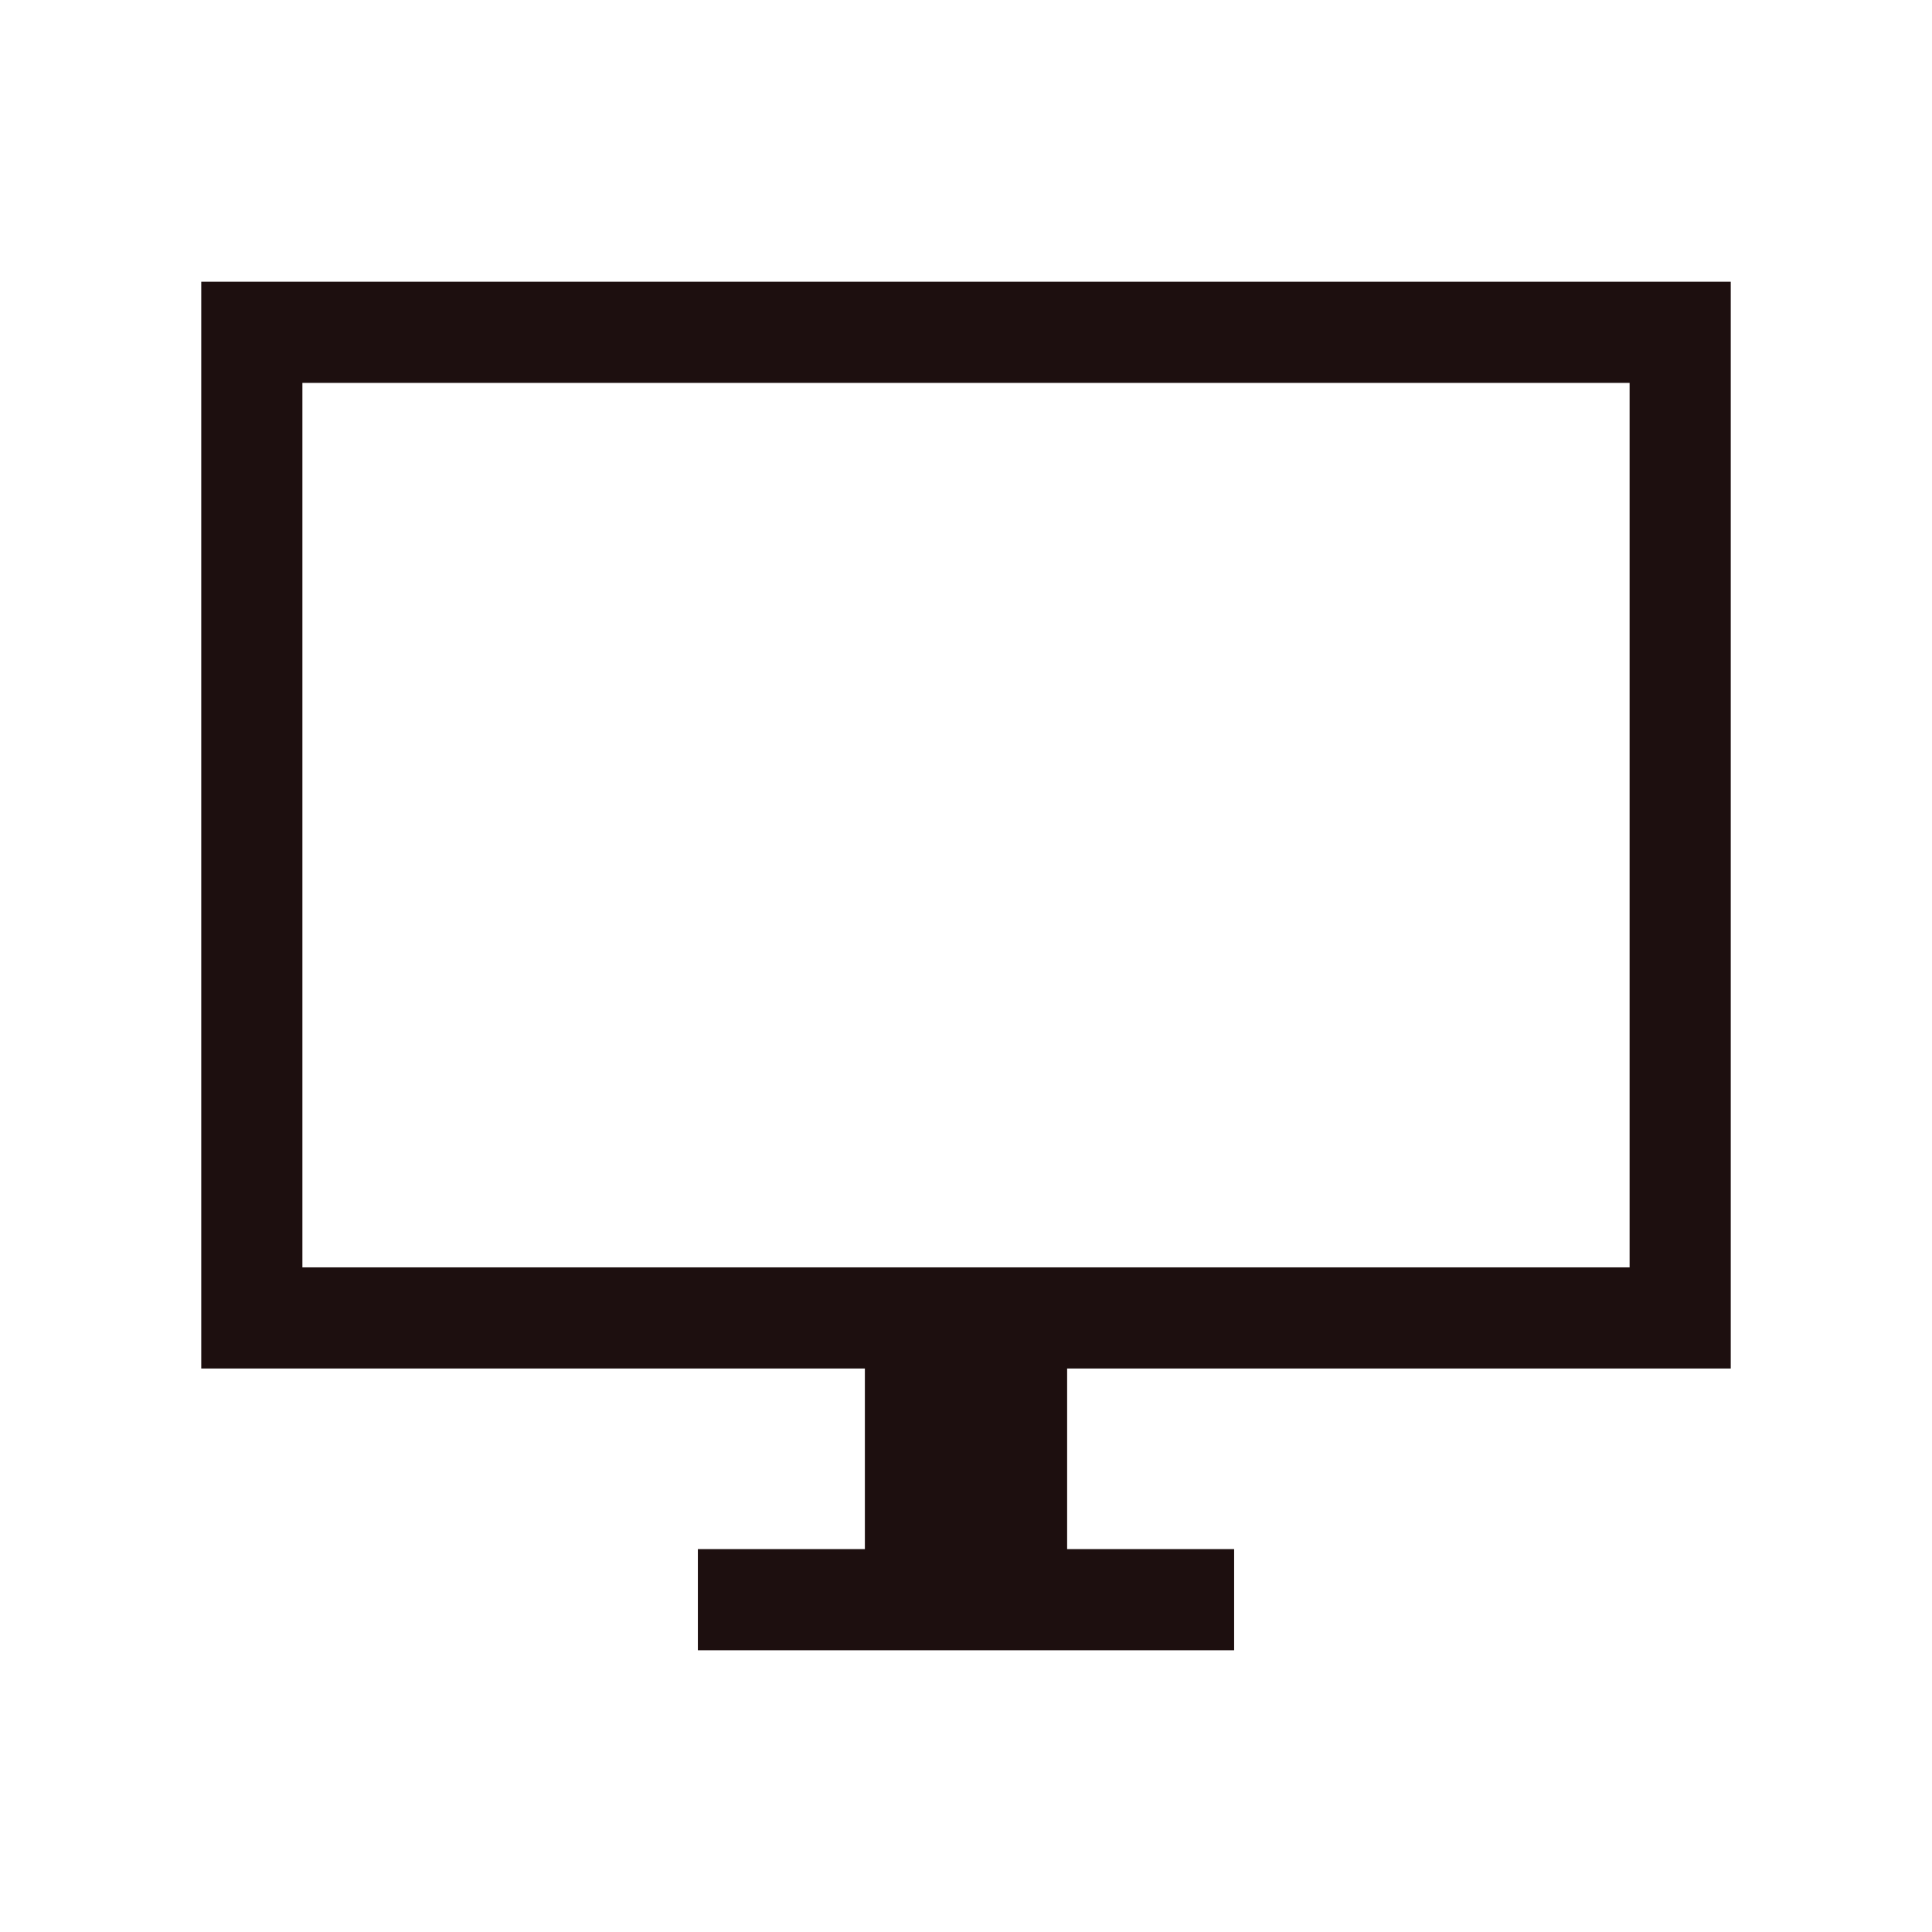 <svg xmlns="http://www.w3.org/2000/svg" height="24px" viewBox="0 -960 960 960" width="24px" fill="#1d0f0f"><path d="M346.77-140v-50.26h82.98V-280H100v-540h760v540H530.25v89.74h82.98V-140H346.77ZM150.26-330.25h659.48v-439.49H150.26v439.49Zm0 0v-439.49 439.49Z"/></svg>